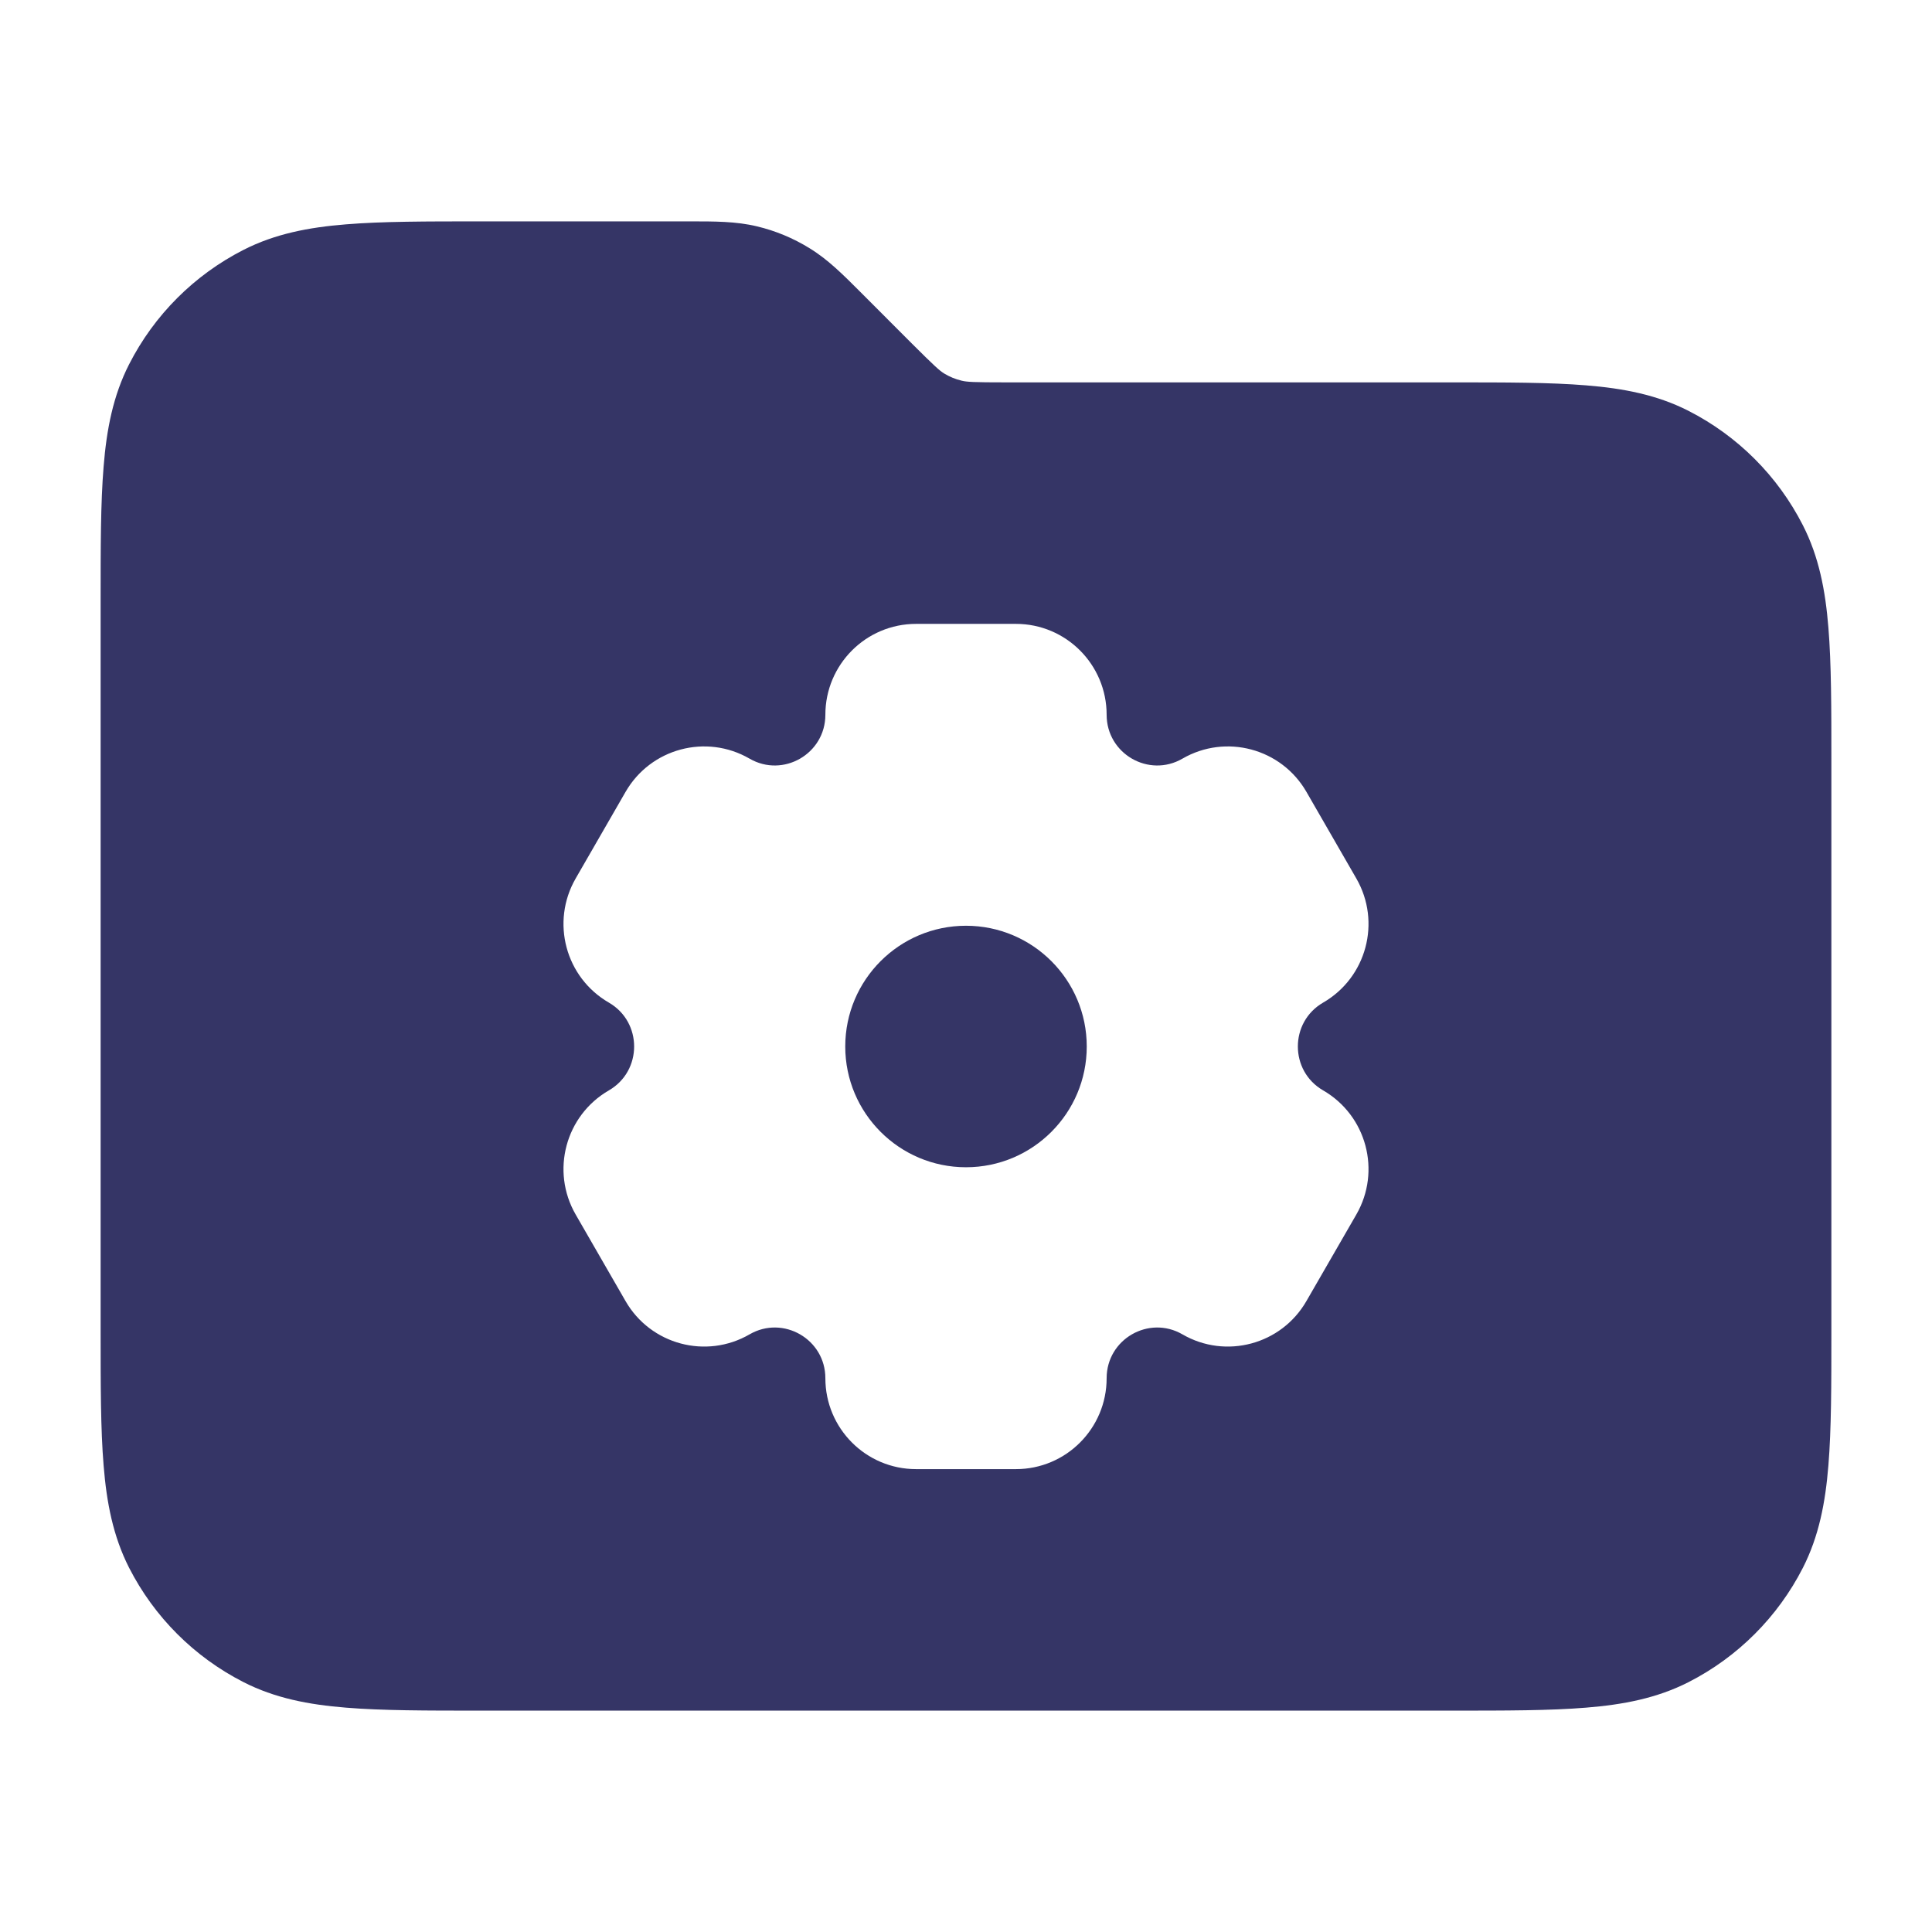 <svg width="24" height="24" viewBox="0 0 24 24" fill="none" xmlns="http://www.w3.org/2000/svg">
<path d="M13.5 13C13.5 13.828 12.828 14.5 12 14.5C11.172 14.5 10.5 13.828 10.5 13C10.5 12.172 11.172 11.5 12 11.5C12.828 11.5 13.5 12.172 13.5 13Z" fill="#353566"/>
<path fill-rule="evenodd" clip-rule="evenodd" d="M8.568 2.75C8.874 2.75 9.143 2.749 9.404 2.812C9.634 2.867 9.853 2.958 10.054 3.082C10.284 3.222 10.473 3.412 10.689 3.628L11.327 4.267C11.612 4.551 11.671 4.604 11.729 4.64C11.797 4.681 11.87 4.711 11.946 4.729C12.012 4.745 12.091 4.75 12.494 4.75L18.031 4.75C18.705 4.75 19.256 4.75 19.703 4.787C20.166 4.824 20.585 4.905 20.976 5.104C21.587 5.416 22.084 5.913 22.396 6.525C22.595 6.915 22.676 7.334 22.713 7.797C22.75 8.245 22.75 8.795 22.75 9.469V16.532C22.75 17.205 22.75 17.756 22.713 18.203C22.676 18.666 22.595 19.085 22.396 19.476C22.084 20.087 21.587 20.584 20.976 20.896C20.585 21.095 20.166 21.176 19.703 21.213C19.256 21.25 18.705 21.25 18.031 21.25H5.969C5.295 21.25 4.744 21.25 4.297 21.213C3.834 21.176 3.415 21.095 3.025 20.896C2.413 20.584 1.916 20.087 1.604 19.476C1.405 19.085 1.324 18.666 1.287 18.203C1.25 17.756 1.25 17.205 1.25 16.532V7.469C1.25 6.795 1.25 6.245 1.287 5.797C1.324 5.334 1.405 4.915 1.604 4.525C1.916 3.913 2.413 3.416 3.025 3.104C3.415 2.905 3.834 2.824 4.297 2.787C4.745 2.75 5.295 2.75 5.969 2.75L8.568 2.75ZM7.564 13.545C7.024 13.857 6.84 14.547 7.151 15.087L7.771 16.163C8.082 16.703 8.772 16.888 9.311 16.576C9.729 16.334 10.253 16.636 10.253 17.121C10.253 17.744 10.757 18.25 11.38 18.25H12.62C13.243 18.25 13.747 17.744 13.747 17.121C13.747 16.636 14.271 16.334 14.689 16.576C15.228 16.888 15.918 16.703 16.229 16.162L16.849 15.087C17.16 14.547 16.976 13.857 16.436 13.545C16.018 13.303 16.018 12.697 16.436 12.455C16.976 12.143 17.16 11.453 16.849 10.913L16.229 9.837C15.918 9.297 15.228 9.112 14.689 9.424C14.271 9.666 13.747 9.364 13.747 8.879C13.747 8.256 13.243 7.75 12.62 7.75H11.38C10.757 7.75 10.253 8.256 10.253 8.879C10.253 9.364 9.729 9.666 9.311 9.424C8.772 9.112 8.082 9.297 7.771 9.837L7.151 10.913C6.84 11.453 7.024 12.143 7.564 12.455C7.982 12.697 7.982 13.303 7.564 13.545Z" fill="#353566"/>
</svg>
